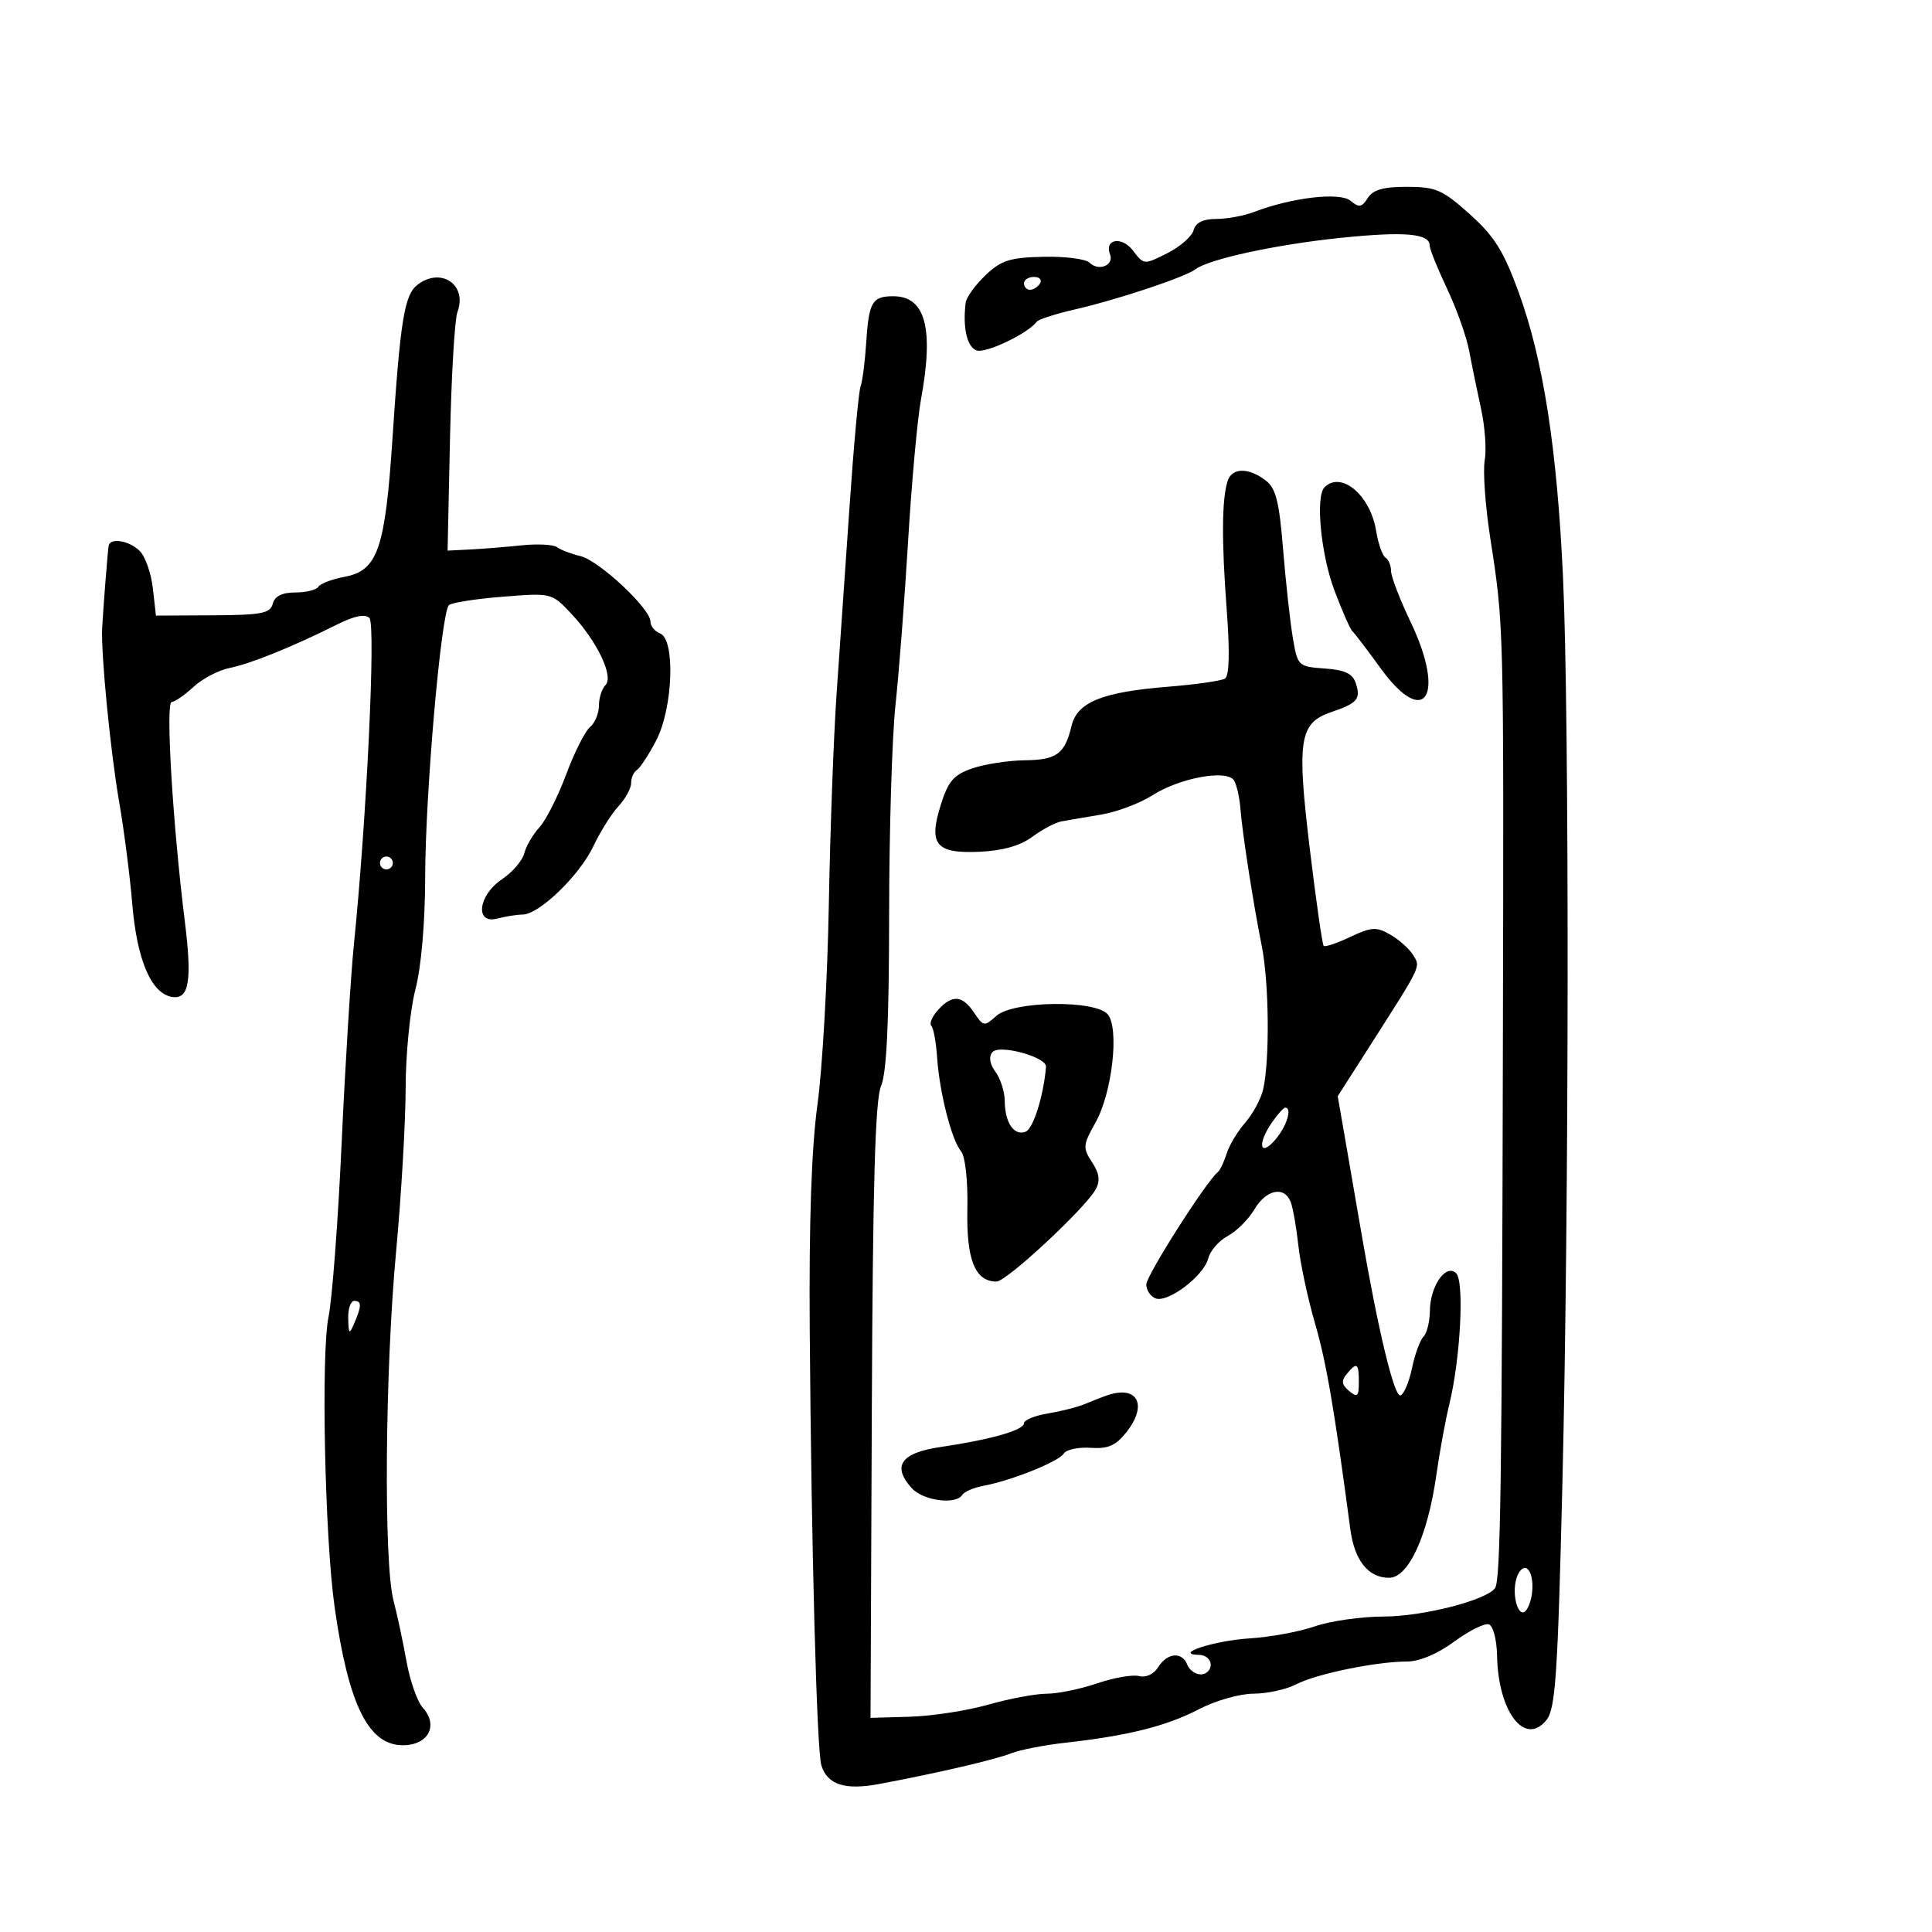 <svg xmlns="http://www.w3.org/2000/svg" width="300" height="300" viewBox="0 0 300 300" version="1.1">
	<path d="M 212.390 30.743 C 211.469 32.203, 211.035 32.274, 209.716 31.179 C 208.050 29.797, 200.610 30.661, 194.685 32.925 C 193.137 33.516, 190.507 34, 188.841 34 C 186.804 34, 185.657 34.573, 185.339 35.750 C 185.078 36.712, 183.235 38.322, 181.244 39.326 C 177.654 41.136, 177.609 41.133, 175.949 38.932 C 174.217 36.636, 171.437 37.091, 172.369 39.518 C 173.015 41.203, 170.578 42.178, 169.190 40.790 C 168.610 40.210, 165.378 39.798, 162.007 39.874 C 156.792 39.992, 155.450 40.422, 153.008 42.756 C 151.430 44.265, 150.054 46.175, 149.951 47 C 149.470 50.846, 150.142 53.840, 151.613 54.405 C 153.014 54.942, 159.577 51.824, 161 49.945 C 161.275 49.582, 163.975 48.718, 167 48.026 C 173.531 46.530, 184.037 43.027, 185.631 41.813 C 187.717 40.225, 198.212 37.957, 208.222 36.929 C 218.127 35.913, 222 36.250, 222 38.129 C 222 38.676, 223.212 41.683, 224.694 44.812 C 226.176 47.940, 227.725 52.300, 228.136 54.500 C 228.548 56.700, 229.379 60.750, 229.983 63.500 C 230.587 66.250, 230.840 69.850, 230.545 71.500 C 230.251 73.150, 230.635 78.550, 231.400 83.500 C 233.524 97.249, 233.508 96.623, 233.373 160 C 233.222 230.567, 233.012 245.414, 232.148 246.606 C 230.780 248.494, 220.952 251.001, 214.866 251.015 C 211.365 251.023, 206.546 251.710, 204.158 252.541 C 201.770 253.373, 197.212 254.214, 194.030 254.409 C 188.509 254.748, 181.984 256.895, 186.250 256.970 C 187.213 256.986, 188 257.675, 188 258.500 C 188 259.325, 187.311 260, 186.469 260 C 185.626 260, 184.678 259.325, 184.362 258.500 C 183.568 256.432, 181.254 256.620, 179.852 258.865 C 179.164 259.968, 177.948 260.538, 176.881 260.259 C 175.888 259.999, 172.953 260.509, 170.359 261.393 C 167.766 262.277, 164.243 263, 162.532 263 C 160.820 263, 156.738 263.764, 153.460 264.697 C 150.182 265.630, 144.727 266.473, 141.337 266.571 L 135.175 266.749 135.375 219.125 C 135.523 183.871, 135.896 170.751, 136.813 168.618 C 137.679 166.601, 138.055 158.648, 138.063 142.118 C 138.070 129.128, 138.513 114.450, 139.047 109.500 C 139.581 104.550, 140.465 93.075, 141.011 84 C 141.558 74.925, 142.454 65.055, 143.003 62.066 C 145.043 50.951, 143.717 46, 138.699 46 C 135.423 46, 134.908 46.895, 134.498 53.290 C 134.315 56.156, 133.923 59.175, 133.628 60 C 133.333 60.825, 132.567 69.150, 131.927 78.500 C 131.287 87.850, 130.384 100.900, 129.920 107.500 C 129.456 114.100, 128.906 128.950, 128.699 140.500 C 128.491 152.050, 127.698 166, 126.937 171.500 C 126.007 178.212, 125.612 189.721, 125.735 206.500 C 125.983 240.366, 126.826 271.878, 127.545 274.141 C 128.502 277.157, 131.227 278.017, 136.612 277.002 C 145.789 275.272, 154.497 273.245, 157 272.256 C 158.375 271.712, 162.200 270.968, 165.500 270.601 C 175.135 269.530, 181.178 268.013, 186.135 265.422 C 188.697 264.084, 192.499 262.997, 194.635 262.994 C 196.761 262.990, 199.749 262.336, 201.276 261.540 C 204.379 259.921, 213.719 258, 218.487 258 C 220.398 258, 223.230 256.806, 225.800 254.916 C 228.107 253.219, 230.530 252.010, 231.185 252.228 C 231.850 252.450, 232.414 254.588, 232.461 257.063 C 232.629 265.809, 236.773 271.234, 240.124 267.095 C 241.537 265.350, 241.884 260.214, 242.610 230.283 C 243.651 187.312, 243.700 110.969, 242.698 89.500 C 241.772 69.637, 239.634 55.881, 235.859 45.500 C 233.494 38.996, 232.067 36.707, 228.225 33.259 C 224.004 29.471, 222.966 29.017, 218.495 29.009 C 214.816 29.002, 213.198 29.462, 212.390 30.743 M 64.789 44.250 C 62.795 45.814, 62.153 49.786, 60.949 68 C 59.809 85.245, 58.655 88.599, 53.530 89.560 C 51.577 89.927, 49.731 90.626, 49.430 91.113 C 49.129 91.601, 47.516 92, 45.847 92 C 43.798 92, 42.664 92.568, 42.355 93.750 C 41.964 95.246, 40.612 95.507, 33.056 95.545 L 24.214 95.590 23.736 91.353 C 23.474 89.023, 22.558 86.415, 21.701 85.558 C 20.083 83.941, 17.097 83.441, 16.870 84.750 C 16.723 85.594, 16.027 94.434, 15.866 97.500 C 15.658 101.459, 17.141 116.661, 18.500 124.500 C 19.262 128.900, 20.181 136.050, 20.541 140.390 C 21.266 149.110, 23.516 154.331, 26.758 154.810 C 29.370 155.196, 29.847 152.287, 28.691 143 C 26.818 127.946, 25.685 109, 26.658 109 C 27.132 109, 28.651 107.952, 30.033 106.671 C 31.414 105.389, 33.964 104.057, 35.699 103.710 C 38.929 103.064, 45.450 100.423, 52.433 96.932 C 55.055 95.621, 56.699 95.299, 57.366 95.966 C 58.369 96.969, 56.941 127.065, 54.969 146.500 C 54.466 151.450, 53.603 165.391, 53.051 177.480 C 52.498 189.569, 51.581 201.719, 51.013 204.480 C 49.837 210.192, 50.433 238.760, 51.952 249.500 C 54.104 264.714, 57.202 271, 62.548 271 C 66.513 271, 68.142 267.920, 65.639 265.154 C 64.792 264.218, 63.659 260.987, 63.122 257.976 C 62.584 254.964, 61.673 250.700, 61.096 248.500 C 59.563 242.650, 59.781 212.952, 61.492 194.500 C 62.308 185.700, 62.982 174.207, 62.988 168.960 C 62.995 163.713, 63.675 156.829, 64.500 153.661 C 65.411 150.163, 66.008 143.310, 66.021 136.201 C 66.043 123.161, 68.503 95.053, 69.717 93.961 C 70.148 93.574, 73.911 92.986, 78.080 92.656 C 85.640 92.056, 85.668 92.063, 88.692 95.277 C 92.715 99.554, 95.349 105.051, 94.015 106.385 C 93.457 106.943, 93 108.380, 93 109.578 C 93 110.775, 92.375 112.274, 91.610 112.908 C 90.846 113.543, 89.178 116.860, 87.903 120.281 C 86.628 123.701, 84.761 127.391, 83.754 128.480 C 82.747 129.569, 81.691 131.381, 81.409 132.507 C 81.126 133.633, 79.570 135.442, 77.950 136.527 C 74.220 139.027, 73.697 143.582, 77.250 142.630 C 78.487 142.299, 80.244 142.021, 81.154 142.014 C 83.727 141.992, 89.991 135.938, 92.143 131.392 C 93.212 129.133, 94.967 126.339, 96.043 125.184 C 97.120 124.029, 98 122.416, 98 121.601 C 98 120.785, 98.403 119.869, 98.896 119.564 C 99.389 119.259, 100.739 117.194, 101.896 114.974 C 104.503 109.973, 104.892 99.279, 102.500 98.362 C 101.675 98.045, 101 97.212, 101 96.511 C 101 94.498, 93.012 87.038, 90.118 86.348 C 88.678 86.005, 87.050 85.384, 86.500 84.968 C 85.950 84.552, 83.475 84.423, 81 84.680 C 78.525 84.937, 74.925 85.227, 73 85.324 L 69.500 85.500 69.879 68 C 70.087 58.375, 70.604 49.576, 71.029 48.447 C 72.624 44.204, 68.438 41.388, 64.789 44.250 M 159 44 C 159 44.550, 159.423 45, 159.941 45 C 160.459 45, 161.160 44.550, 161.500 44 C 161.840 43.450, 161.416 43, 160.559 43 C 159.702 43, 159 43.450, 159 44 M 190.602 74.750 C 189.719 77.651, 189.680 83.951, 190.480 94.617 C 190.981 101.302, 190.888 104.951, 190.206 105.373 C 189.638 105.724, 185.647 106.293, 181.337 106.638 C 171.182 107.450, 167.271 109.033, 166.398 112.684 C 165.347 117.077, 164.104 117.996, 159.128 118.056 C 156.582 118.087, 152.925 118.650, 151 119.306 C 148.113 120.291, 147.256 121.272, 146.105 124.909 C 144.131 131.149, 145.293 132.566, 152.128 132.261 C 155.685 132.102, 158.422 131.325, 160.290 129.944 C 161.836 128.801, 163.865 127.724, 164.800 127.551 C 165.735 127.378, 168.506 126.902, 170.957 126.495 C 173.409 126.088, 177.009 124.735, 178.957 123.489 C 183.204 120.773, 190.536 119.440, 191.616 121.188 C 192.021 121.843, 192.463 123.757, 192.597 125.440 C 192.917 129.446, 194.572 140.108, 195.925 146.886 C 197.068 152.615, 197.181 164.725, 196.132 169.187 C 195.784 170.665, 194.534 172.978, 193.352 174.327 C 192.171 175.676, 190.873 177.842, 190.468 179.140 C 190.062 180.438, 189.449 181.725, 189.104 182 C 187.309 183.434, 178 198.058, 178 199.445 C 178 200.335, 178.644 201.310, 179.431 201.612 C 181.349 202.348, 186.933 198.117, 187.611 195.415 C 187.909 194.228, 189.272 192.657, 190.640 191.925 C 192.007 191.193, 193.870 189.336, 194.779 187.797 C 196.617 184.686, 199.446 184.114, 200.422 186.657 C 200.771 187.568, 201.306 190.605, 201.610 193.407 C 201.914 196.208, 203.078 201.650, 204.197 205.500 C 205.953 211.541, 207.182 218.706, 209.684 237.500 C 210.326 242.318, 212.473 245, 215.691 245 C 218.707 245, 221.692 238.513, 223.034 229.042 C 223.544 225.444, 224.456 220.475, 225.061 218 C 226.777 210.971, 227.401 199.001, 226.117 197.717 C 224.543 196.143, 222.072 199.670, 222.032 203.550 C 222.014 205.227, 221.565 207.035, 221.033 207.567 C 220.501 208.099, 219.700 210.294, 219.253 212.444 C 218.807 214.594, 218.004 216.498, 217.471 216.675 C 216.501 216.997, 213.995 206.605, 211.400 191.500 C 210.644 187.100, 209.507 180.512, 208.873 176.860 L 207.721 170.220 212.610 162.567 C 220.883 149.619, 220.610 150.194, 219.401 148.259 C 218.797 147.291, 217.200 145.873, 215.852 145.108 C 213.709 143.890, 212.934 143.937, 209.665 145.489 C 207.610 146.464, 205.754 147.087, 205.540 146.873 C 205.326 146.660, 204.353 139.857, 203.378 131.756 C 201.349 114.900, 201.759 112.269, 206.678 110.587 C 210.791 109.180, 211.317 108.574, 210.541 106.130 C 210.056 104.601, 208.880 104.036, 205.700 103.805 C 201.564 103.505, 201.488 103.431, 200.743 99 C 200.327 96.525, 199.649 90.355, 199.237 85.289 C 198.628 77.802, 198.115 75.795, 196.494 74.570 C 193.808 72.540, 191.251 72.618, 190.602 74.750 M 205.667 75.667 C 204.241 77.092, 205.106 86.102, 207.201 91.661 C 208.412 94.872, 209.664 97.725, 209.984 98 C 210.304 98.275, 212.293 100.885, 214.405 103.800 C 221.222 113.211, 224.540 108.108, 219.064 96.634 C 217.379 93.103, 216 89.517, 216 88.666 C 216 87.815, 215.611 86.877, 215.135 86.583 C 214.659 86.289, 214.003 84.407, 213.678 82.400 C 212.783 76.885, 208.254 73.079, 205.667 75.667 M 59 134 C 59 134.550, 59.450 135, 60 135 C 60.550 135, 61 134.550, 61 134 C 61 133.450, 60.550 133, 60 133 C 59.450 133, 59 133.450, 59 134 M 145.653 156.831 C 144.741 157.838, 144.273 158.940, 144.612 159.279 C 144.951 159.618, 145.357 161.831, 145.515 164.197 C 145.877 169.629, 147.759 177.004, 149.236 178.785 C 149.895 179.578, 150.303 183.337, 150.212 187.776 C 150.052 195.638, 151.408 199, 154.741 199 C 156.292 199, 168.497 187.651, 170.138 184.683 C 170.869 183.360, 170.714 182.213, 169.570 180.466 C 168.112 178.242, 168.152 177.790, 170.115 174.295 C 172.701 169.690, 173.832 159.707, 172.015 157.518 C 170.120 155.234, 157.319 155.406, 154.710 157.750 C 152.844 159.426, 152.699 159.405, 151.259 157.250 C 149.436 154.521, 147.850 154.403, 145.653 156.831 M 154.102 163.377 C 153.502 164.100, 153.675 165.202, 154.583 166.444 C 155.362 167.510, 156.007 169.534, 156.015 170.941 C 156.036 174.331, 157.452 176.424, 159.258 175.731 C 160.438 175.279, 162.037 170.196, 162.427 165.657 C 162.558 164.137, 155.154 162.110, 154.102 163.377 M 197.557 174.223 C 195.216 177.564, 195.573 179.799, 198 177 C 199.794 174.931, 200.707 172, 199.557 172 C 199.313 172, 198.413 173, 197.557 174.223 M 54.070 204.750 C 54.133 207.187, 54.238 207.272, 55 205.500 C 56.174 202.769, 56.174 202, 55 202 C 54.450 202, 54.032 203.238, 54.070 204.750 M 209.110 213.367 C 208.247 214.407, 208.337 215.035, 209.488 215.990 C 210.772 217.056, 211 216.850, 211 214.622 C 211 211.637, 210.707 211.443, 209.110 213.367 M 172 216.641 C 171.175 216.919, 169.600 217.531, 168.500 218.001 C 167.400 218.471, 164.813 219.134, 162.750 219.473 C 160.688 219.813, 159 220.502, 159 221.005 C 159 222.074, 153.765 223.562, 146.011 224.697 C 139.899 225.591, 138.466 227.647, 141.567 231.074 C 143.346 233.039, 148.441 233.714, 149.429 232.115 C 149.729 231.629, 151.219 230.996, 152.738 230.710 C 157.108 229.887, 164.410 226.954, 165.177 225.714 C 165.561 225.092, 167.437 224.688, 169.346 224.817 C 172.084 225.001, 173.264 224.480, 174.946 222.342 C 178.235 218.160, 176.642 215.076, 172 216.641 M 235.505 244.985 C 234.614 247.791, 235.903 251.762, 237.094 249.882 C 238.252 248.053, 238.239 244.266, 237.072 243.544 C 236.562 243.229, 235.856 243.877, 235.505 244.985" stroke="none" fill="black" fill-rule="evenodd"/>
</svg>